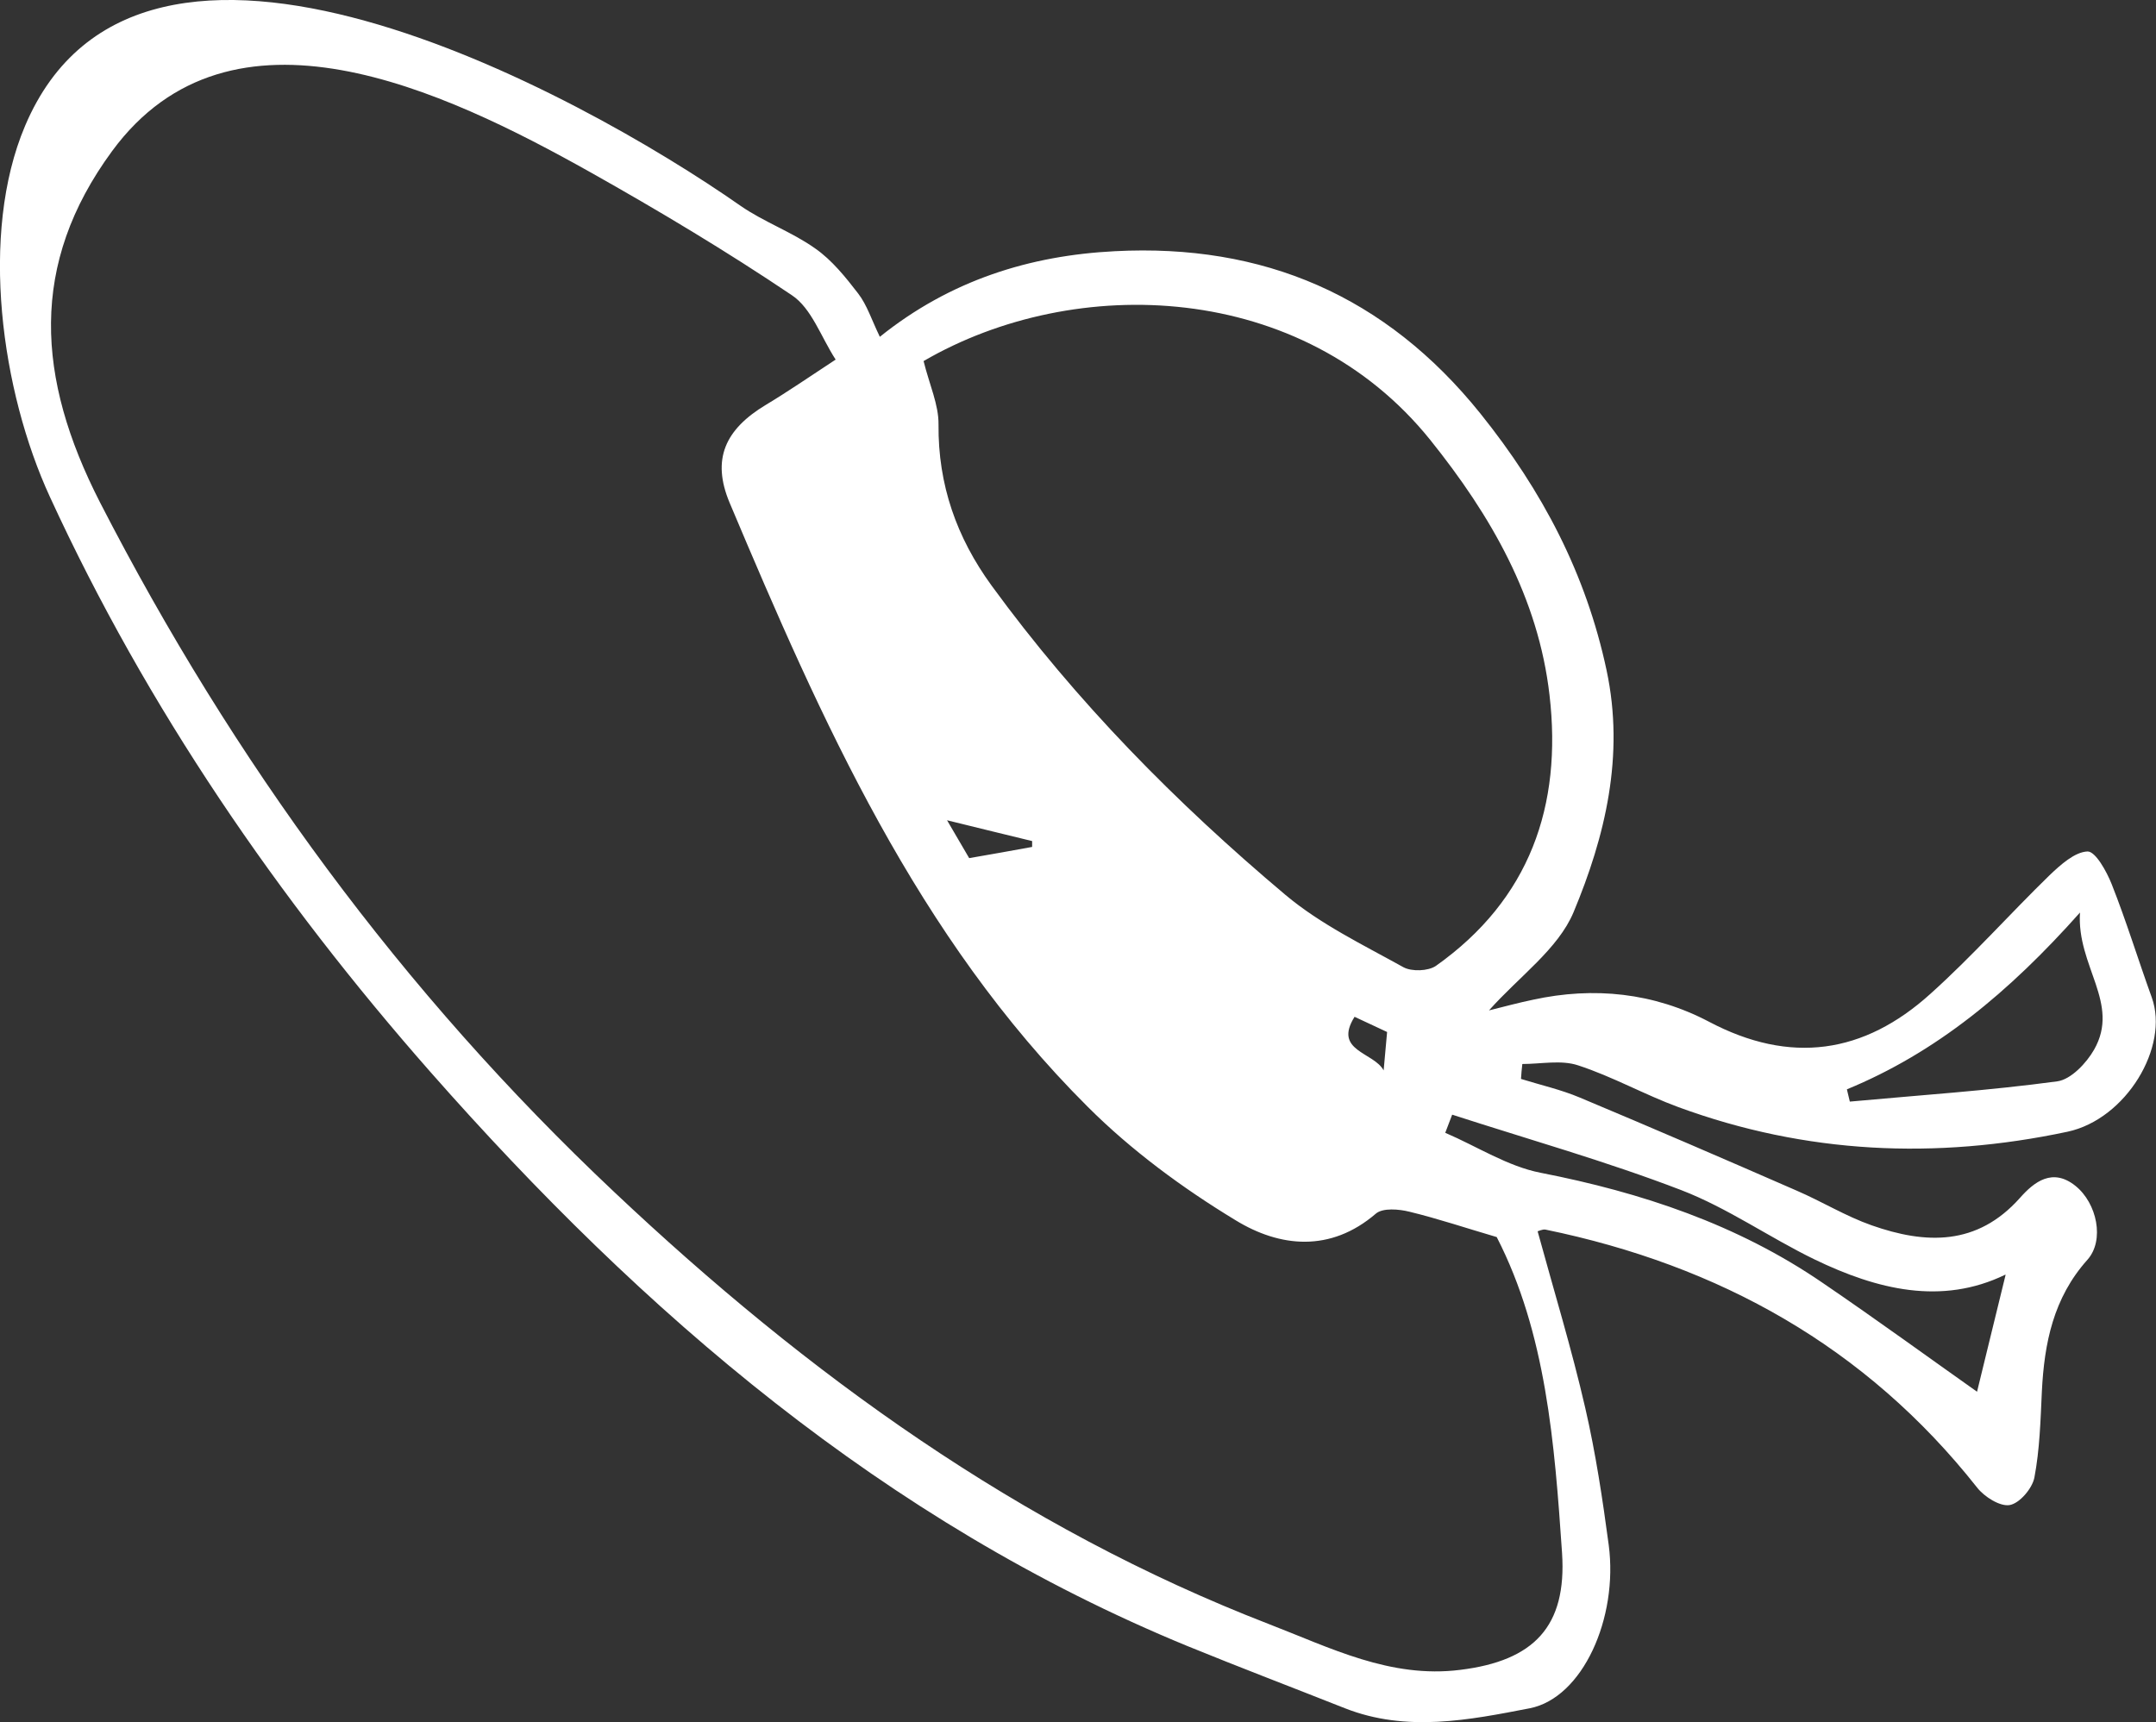 <?xml version="1.0" encoding="UTF-8"?>
<svg id="_Слой_2" data-name="Слой 2" xmlns="http://www.w3.org/2000/svg" viewBox="0 0 80.84 64.58">
  <rect x="0" y="0" width="80.84" height="64.58" fill="#333333" stroke="none"/>
  <defs>
    <style>
      .cls-1 {
        fill: #fff;
      }
    </style>
  </defs>
  <g id="_Слой_1-2" data-name="Слой 1">
    <path class="cls-1" d="m57.65,46.16c.61,2.23,1.28,4.42,1.79,6.64.39,1.69.65,3.42.88,5.14.36,2.74-.98,5.73-2.96,6.12-2.27.44-4.62.91-6.93,0-1.97-.78-3.94-1.53-5.9-2.33-11.36-4.67-20.43-12.49-28.39-21.53-5.71-6.49-10.63-13.65-14.27-21.57C.05,14.68-.78,8.78.94,4.72c4.33-10.23,20.71-1.28,26.83,3,.88.61,1.93.98,2.8,1.6.63.44,1.14,1.08,1.61,1.69.33.43.5.98.81,1.62,2.65-2.13,5.64-3.05,8.81-3.21,5.56-.29,10.15,1.66,13.71,6.09,2.32,2.89,3.96,6.01,4.73,9.63.68,3.19-.05,6.22-1.24,9.07-.58,1.38-2.03,2.4-3.17,3.68.6-.15,1.12-.29,1.65-.4,2.29-.5,4.53-.26,6.59.82,3.06,1.62,5.82,1.21,8.31-1.04,1.56-1.4,2.96-2.98,4.47-4.45.41-.39.94-.87,1.42-.89.3-.01.72.75.91,1.23.55,1.39.99,2.83,1.5,4.24.67,1.85-.96,4.57-3.16,5.04-4.94,1.05-9.81.83-14.58-.92-1.28-.47-2.48-1.15-3.77-1.57-.63-.21-1.39-.05-2.09-.05-.02.19-.04.37-.05.56.74.23,1.5.4,2.21.7,2.72,1.14,5.43,2.31,8.13,3.49.95.41,1.84.96,2.81,1.3,2.02.71,3.95.78,5.56-1.03.53-.6,1.22-1.14,2.08-.45.81.65,1.1,2.04.45,2.77-1.28,1.43-1.62,3.13-1.71,4.95-.05,1.08-.08,2.17-.28,3.22-.08.41-.56.97-.93,1.03-.36.06-.95-.31-1.22-.66-4.17-5.28-9.67-8.33-16.18-9.67-.12-.02-.26.06-.32.07ZM31.33,13.48c-.55-.85-.9-1.92-1.64-2.41-2.45-1.65-4.99-3.17-7.57-4.62C16.66,3.39,8.67-.42,4.2,5.67c-3.11,4.24-2.84,8.5-.45,13.17,4.98,9.69,11.32,18.36,19.28,25.86,7.25,6.84,15.19,12.58,24.54,16.2,2.31.89,4.56,2.05,7.18,1.72,2.77-.34,4-1.63,3.82-4.38-.28-4.12-.6-8.25-2.45-11.85-1.16-.34-2.2-.69-3.27-.95-.4-.1-1-.15-1.26.07-1.71,1.47-3.61,1.26-5.26.25-1.98-1.2-3.91-2.62-5.55-4.26-6.4-6.38-9.98-14.48-13.42-22.64-.69-1.64-.17-2.76,1.36-3.68.8-.48,1.57-1.01,2.62-1.7Zm3.3.06c.22.89.57,1.64.56,2.38-.02,2.26.68,4.24,1.99,6.04,3.17,4.35,6.92,8.15,11.02,11.6,1.31,1.1,2.91,1.87,4.42,2.71.31.17.93.15,1.22-.05,3.52-2.49,4.74-6.01,4.26-10.15-.42-3.66-2.2-6.74-4.47-9.57-4.8-5.97-13.31-6.27-19-2.96Zm34.62,27.31c.04.15.07.31.11.46,2.6-.24,5.2-.41,7.78-.76.51-.07,1.09-.68,1.38-1.19.99-1.74-.66-3.13-.53-5.14-2.67,3-5.39,5.25-8.74,6.63Zm5.94,6.95c-2.39,1.16-4.81.56-7.15-.57-1.69-.82-3.26-1.93-5-2.6-2.81-1.08-5.72-1.9-8.59-2.83-.09.23-.17.45-.26.68,1.19.51,2.34,1.26,3.58,1.5,3.78.74,7.36,1.93,10.56,4.12,2.07,1.41,4.1,2.89,5.8,4.09.33-1.34.69-2.84,1.07-4.38Zm-38.85-15.62c.82-.14,1.59-.28,2.36-.42,0-.07,0-.15,0-.22-.96-.23-1.92-.47-3.19-.78.41.7.62,1.06.83,1.42Zm14.45,5.95c-.81,1.29.72,1.32,1.09,2.01.04-.48.09-.96.13-1.44-.47-.22-.85-.4-1.22-.57Z"/>
  </g>
</svg>